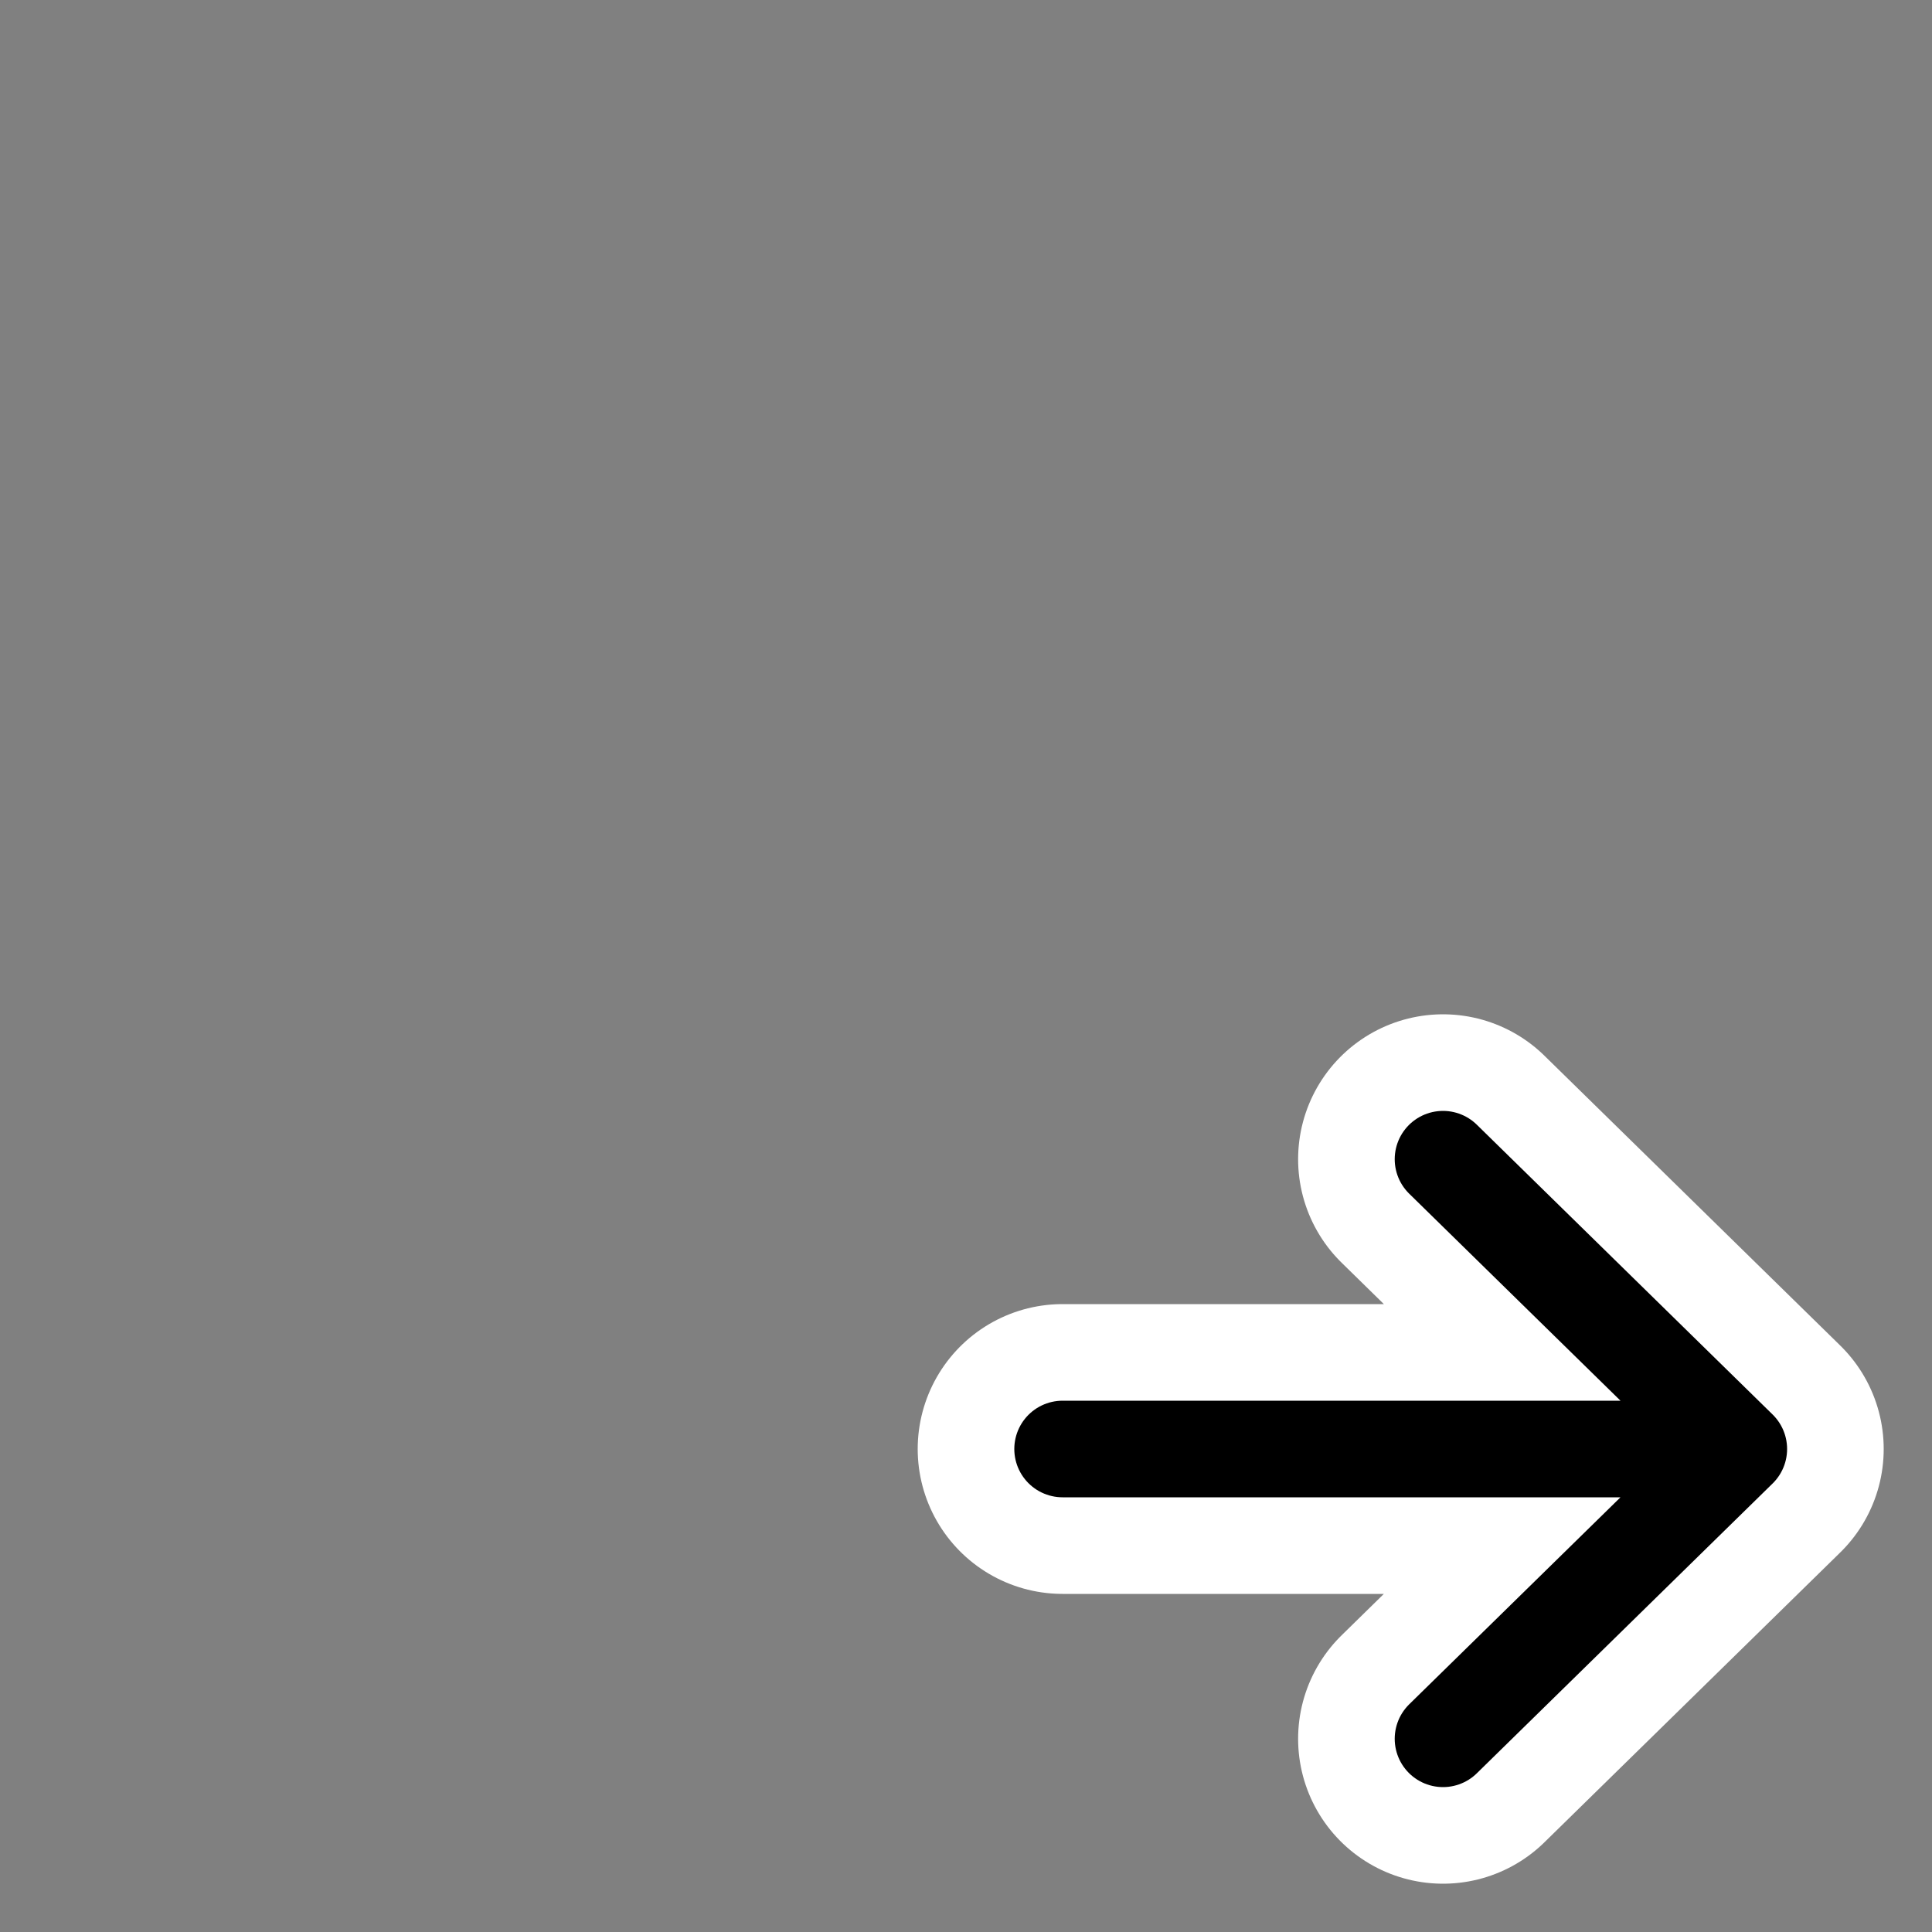 <svg width="20" height="20" viewBox="0 0 20 20" fill="none" xmlns="http://www.w3.org/2000/svg">
<rect x="0" y="0" width="20" height="20" fill="#808080" stroke="none"/>
<path d="M11 15H18M18 15L14.938 12M18 15L14.938 18" stroke="white" stroke-width="3" stroke-linecap="round" stroke-linejoin="round" class="outline"/>
<path d="M11 15H18M18 15L14.938 12M18 15L14.938 18" stroke="currentColor" stroke-linecap="round" stroke-linejoin="round"/>
</svg>

